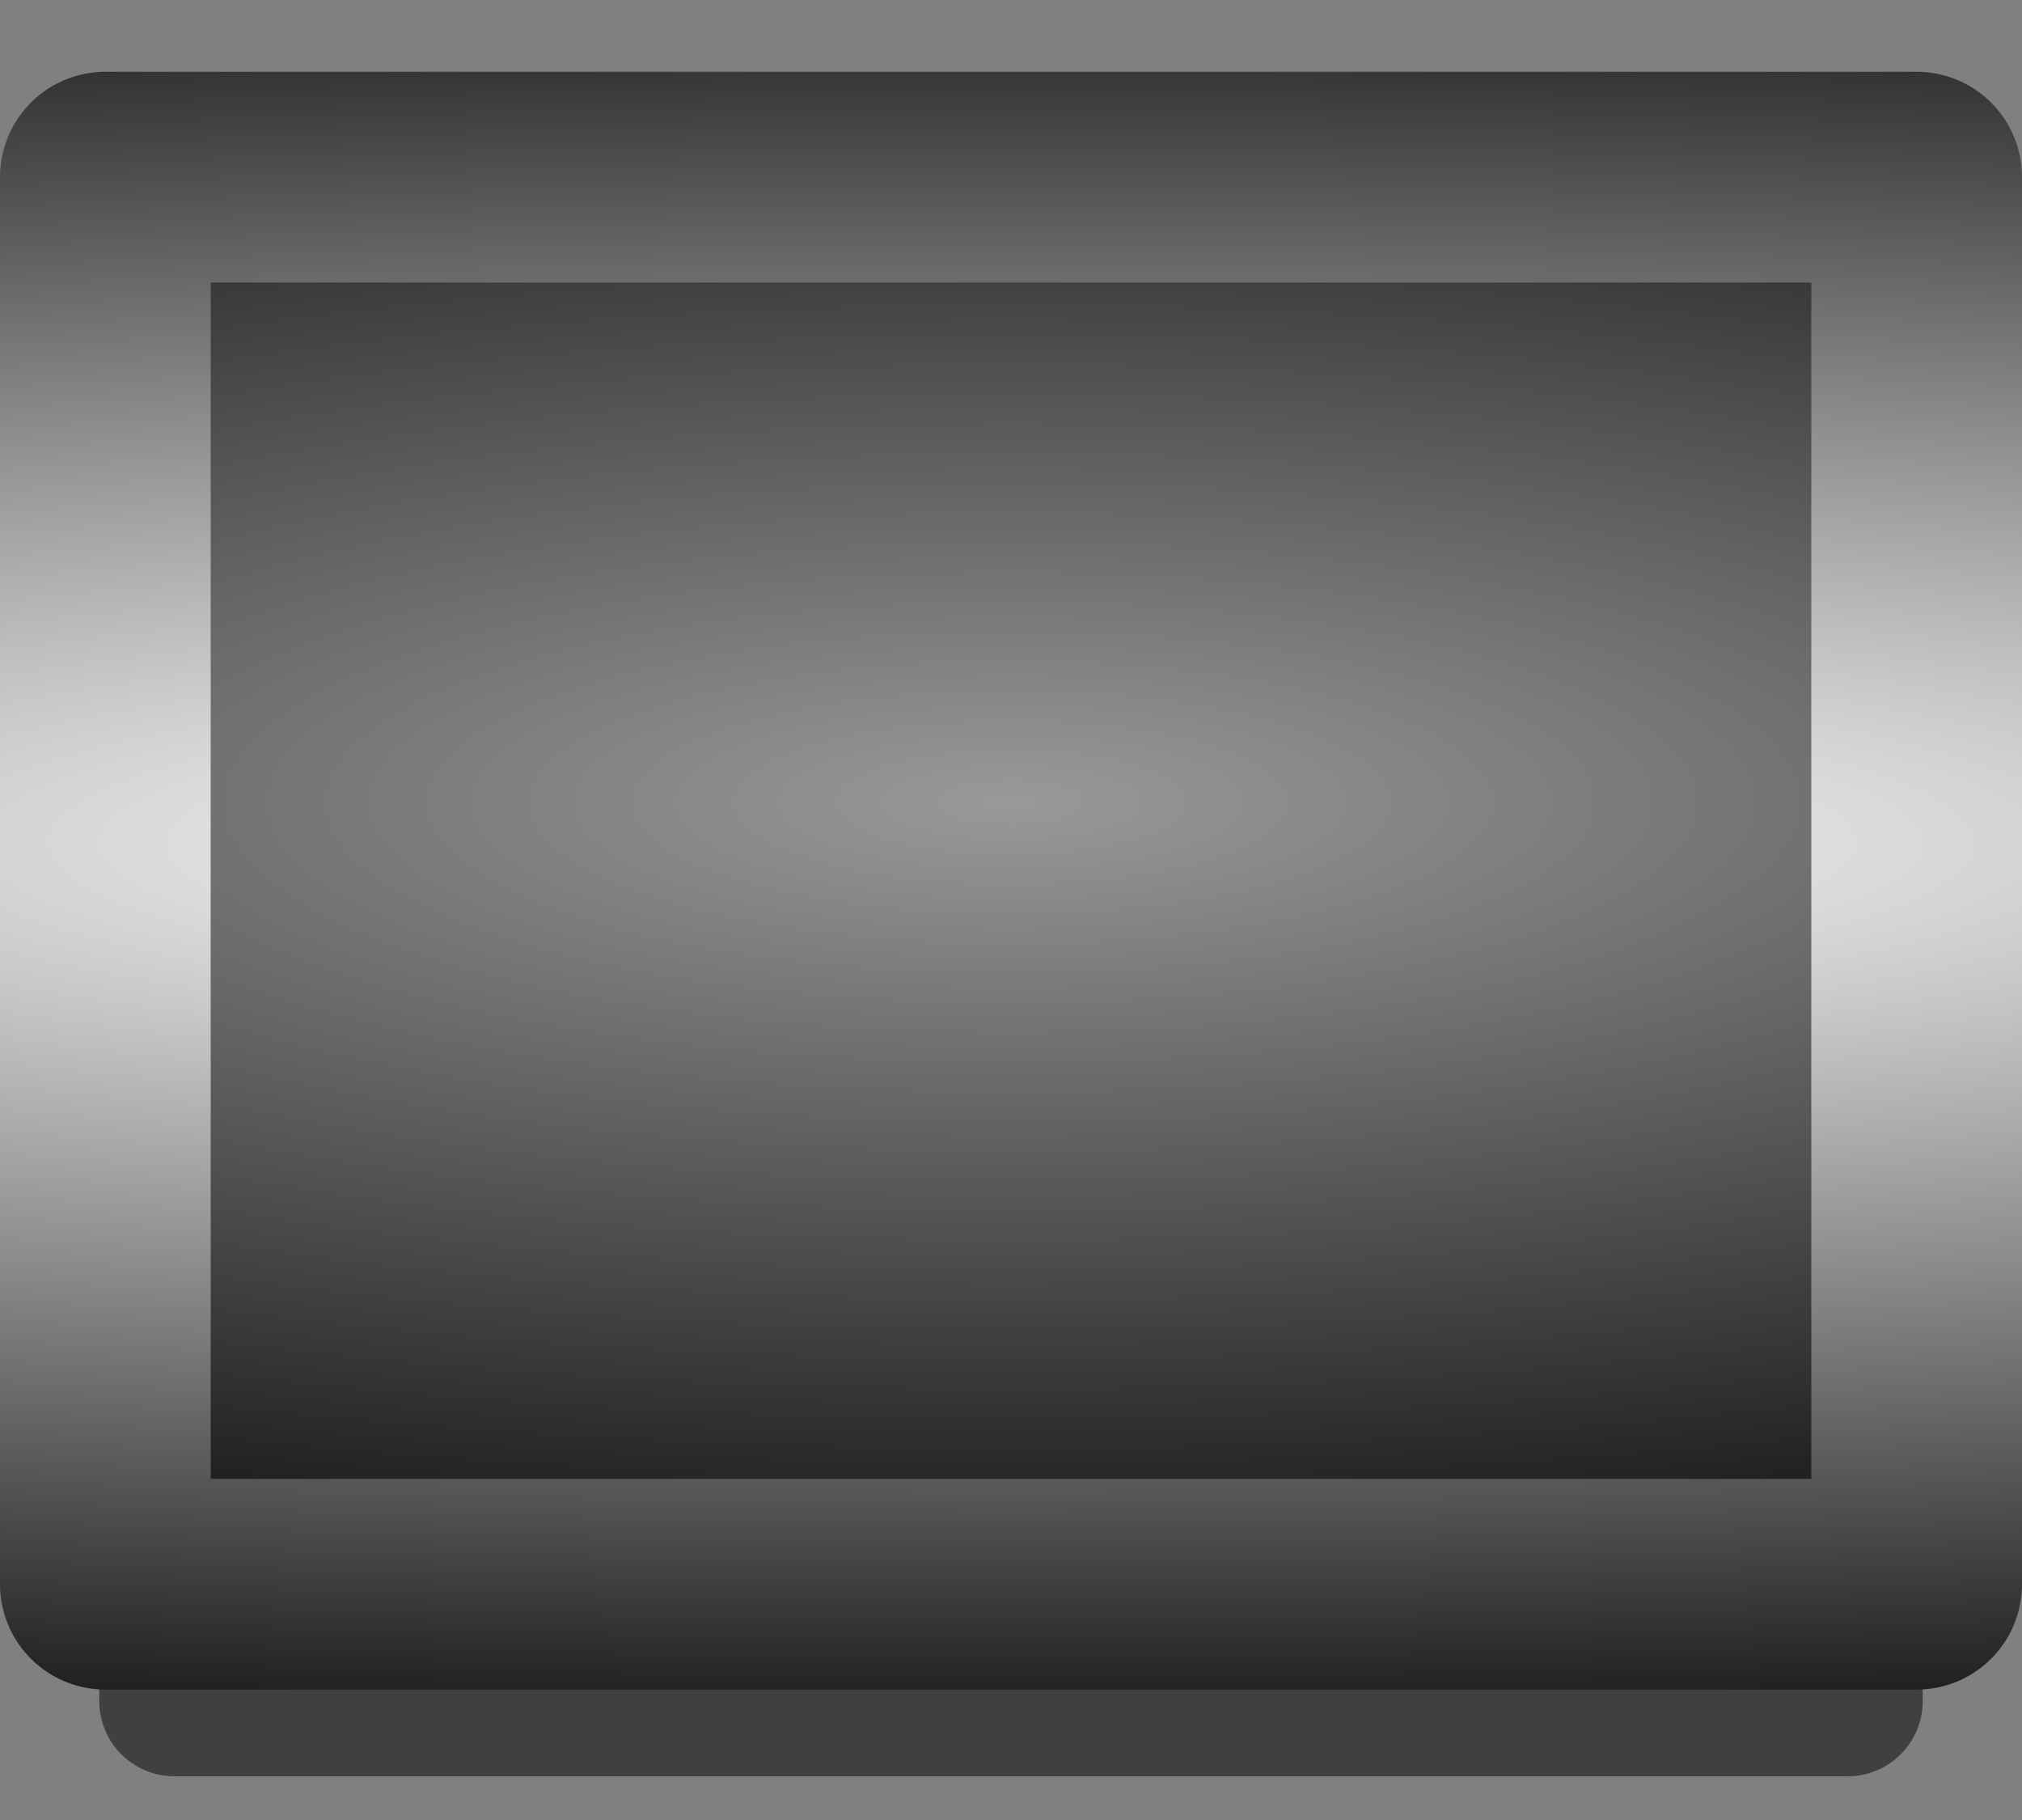 <?xml version="1.0" encoding="UTF-8" standalone="no"?>
<!-- Created with Inkscape (http://www.inkscape.org/) -->

<svg
   xmlns:dc="http://purl.org/dc/elements/1.1/"
   xmlns:cc="http://creativecommons.org/ns#"
   xmlns:rdf="http://www.w3.org/1999/02/22-rdf-syntax-ns#"
   xmlns:svg="http://www.w3.org/2000/svg"
   xmlns="http://www.w3.org/2000/svg"
   xmlns:xlink="http://www.w3.org/1999/xlink"
   xmlns:sodipodi="http://sodipodi.sourceforge.net/DTD/sodipodi-0.dtd"
   xmlns:inkscape="http://www.inkscape.org/namespaces/inkscape"
   width="10"
   height="9"
   viewBox="0 0 10 9"
   id="svg2"
   version="1.1"
   inkscape:version="0.91 r13725"
   sodipodi:docname="knob_volume_previewdeck.svg">
  <rect x="0" y="0" width="10" height="9" fill="#808080" stroke="none"/>
  <defs
     id="defs4">
    <linearGradient
       id="linearGradient4972"
       inkscape:collect="always">
      <stop
         id="stop4974"
         offset="0"
         style="stop-color:#999999;stop-opacity:1" />
      <stop
         id="stop4976"
         offset="1"
         style="stop-color:#000000;stop-opacity:1" />
    </linearGradient>
    <linearGradient
       inkscape:collect="always"
       id="linearGradient4839">
      <stop
         style="stop-color:#ffffff;stop-opacity:1"
         offset="0"
         id="stop4841" />
      <stop
         style="stop-color:#1a1a1a;stop-opacity:1"
         offset="1"
         id="stop4843" />
    </linearGradient>
    <pattern
       y="0"
       x="0"
       height="6"
       width="6"
       patternUnits="userSpaceOnUse"
       id="EMFhbasepattern" />
    <pattern
       id="EMFhbasepattern-2"
       patternUnits="userSpaceOnUse"
       width="6"
       height="6"
       x="0"
       y="0" />
    <radialGradient
       inkscape:collect="always"
       xlink:href="#linearGradient4972"
       id="radialGradient4853-3-3"
       cx="4.014"
       cy="1047.922"
       fx="4.014"
       fy="1047.922"
       r="4.305"
       gradientTransform="matrix(3.58,0,0,1.046,-9.369,-48.791)"
       gradientUnits="userSpaceOnUse" />
    <radialGradient
       inkscape:collect="always"
       xlink:href="#linearGradient4839"
       id="radialGradient4845-5"
       cx="4.014"
       cy="1047.922"
       fx="4.014"
       fy="1047.922"
       r="3.897"
       gradientTransform="matrix(6.984,1.8312689e-6,-4.8686641e-7,1.12,-23.033,-126.141)"
       gradientUnits="userSpaceOnUse" />
  </defs>
  <sodipodi:namedview
     id="base"
     pagecolor="#ffffff"
     bordercolor="#666666"
     borderopacity="1.0"
     inkscape:pageopacity="0.0"
     inkscape:pageshadow="2"
     inkscape:zoom="48.090042"
     inkscape:cx="7.2682539"
     inkscape:cy="5.1602624"
     inkscape:document-units="px"
     inkscape:current-layer="layer1"
     showgrid="false"
     units="px"
     inkscape:window-width="1920"
     inkscape:window-height="1028"
     inkscape:window-x="-8"
     inkscape:window-y="-8"
     inkscape:window-maximized="1"
     showguides="true"
     inkscape:guide-bbox="true" />
  <g
     inkscape:label="Layer 1"
     inkscape:groupmode="layer"
     id="layer1"
     transform="translate(0,-1043.362)">
    <g
       id="g4956"
       transform="matrix(0,0.024,-0.024,0,15.322,1036.24)" />
    <rect
       style="opacity:0.5;fill:none;fill-opacity:1;stroke:#000000;stroke-width:0.744;stroke-linecap:round;stroke-linejoin:round;stroke-miterlimit:4;stroke-dasharray:none;stroke-opacity:1"
       id="rect4837-3-4"
       width="8.274"
       height="6.842"
       x="0.863"
       y="1044.932" />
    <rect
       style="opacity:1;fill:url(#radialGradient4853-3-3);fill-opacity:1;stroke:none;stroke-width:0.817;stroke-linecap:round;stroke-linejoin:round;stroke-miterlimit:4;stroke-dasharray:none;stroke-opacity:1"
       id="rect4837-7-8"
       width="9.131"
       height="7.518"
       x="0.435"
       y="1043.934" />
    <rect
       style="opacity:1;fill:none;fill-opacity:1;stroke:url(#radialGradient4845-5);stroke-width:1.042;stroke-linecap:round;stroke-linejoin:round;stroke-miterlimit:4;stroke-dasharray:none;stroke-opacity:1"
       id="rect4837-8"
       width="8.958"
       height="6.958"
       x="0.521"
       y="1044.238" />
  </g>
</svg>
